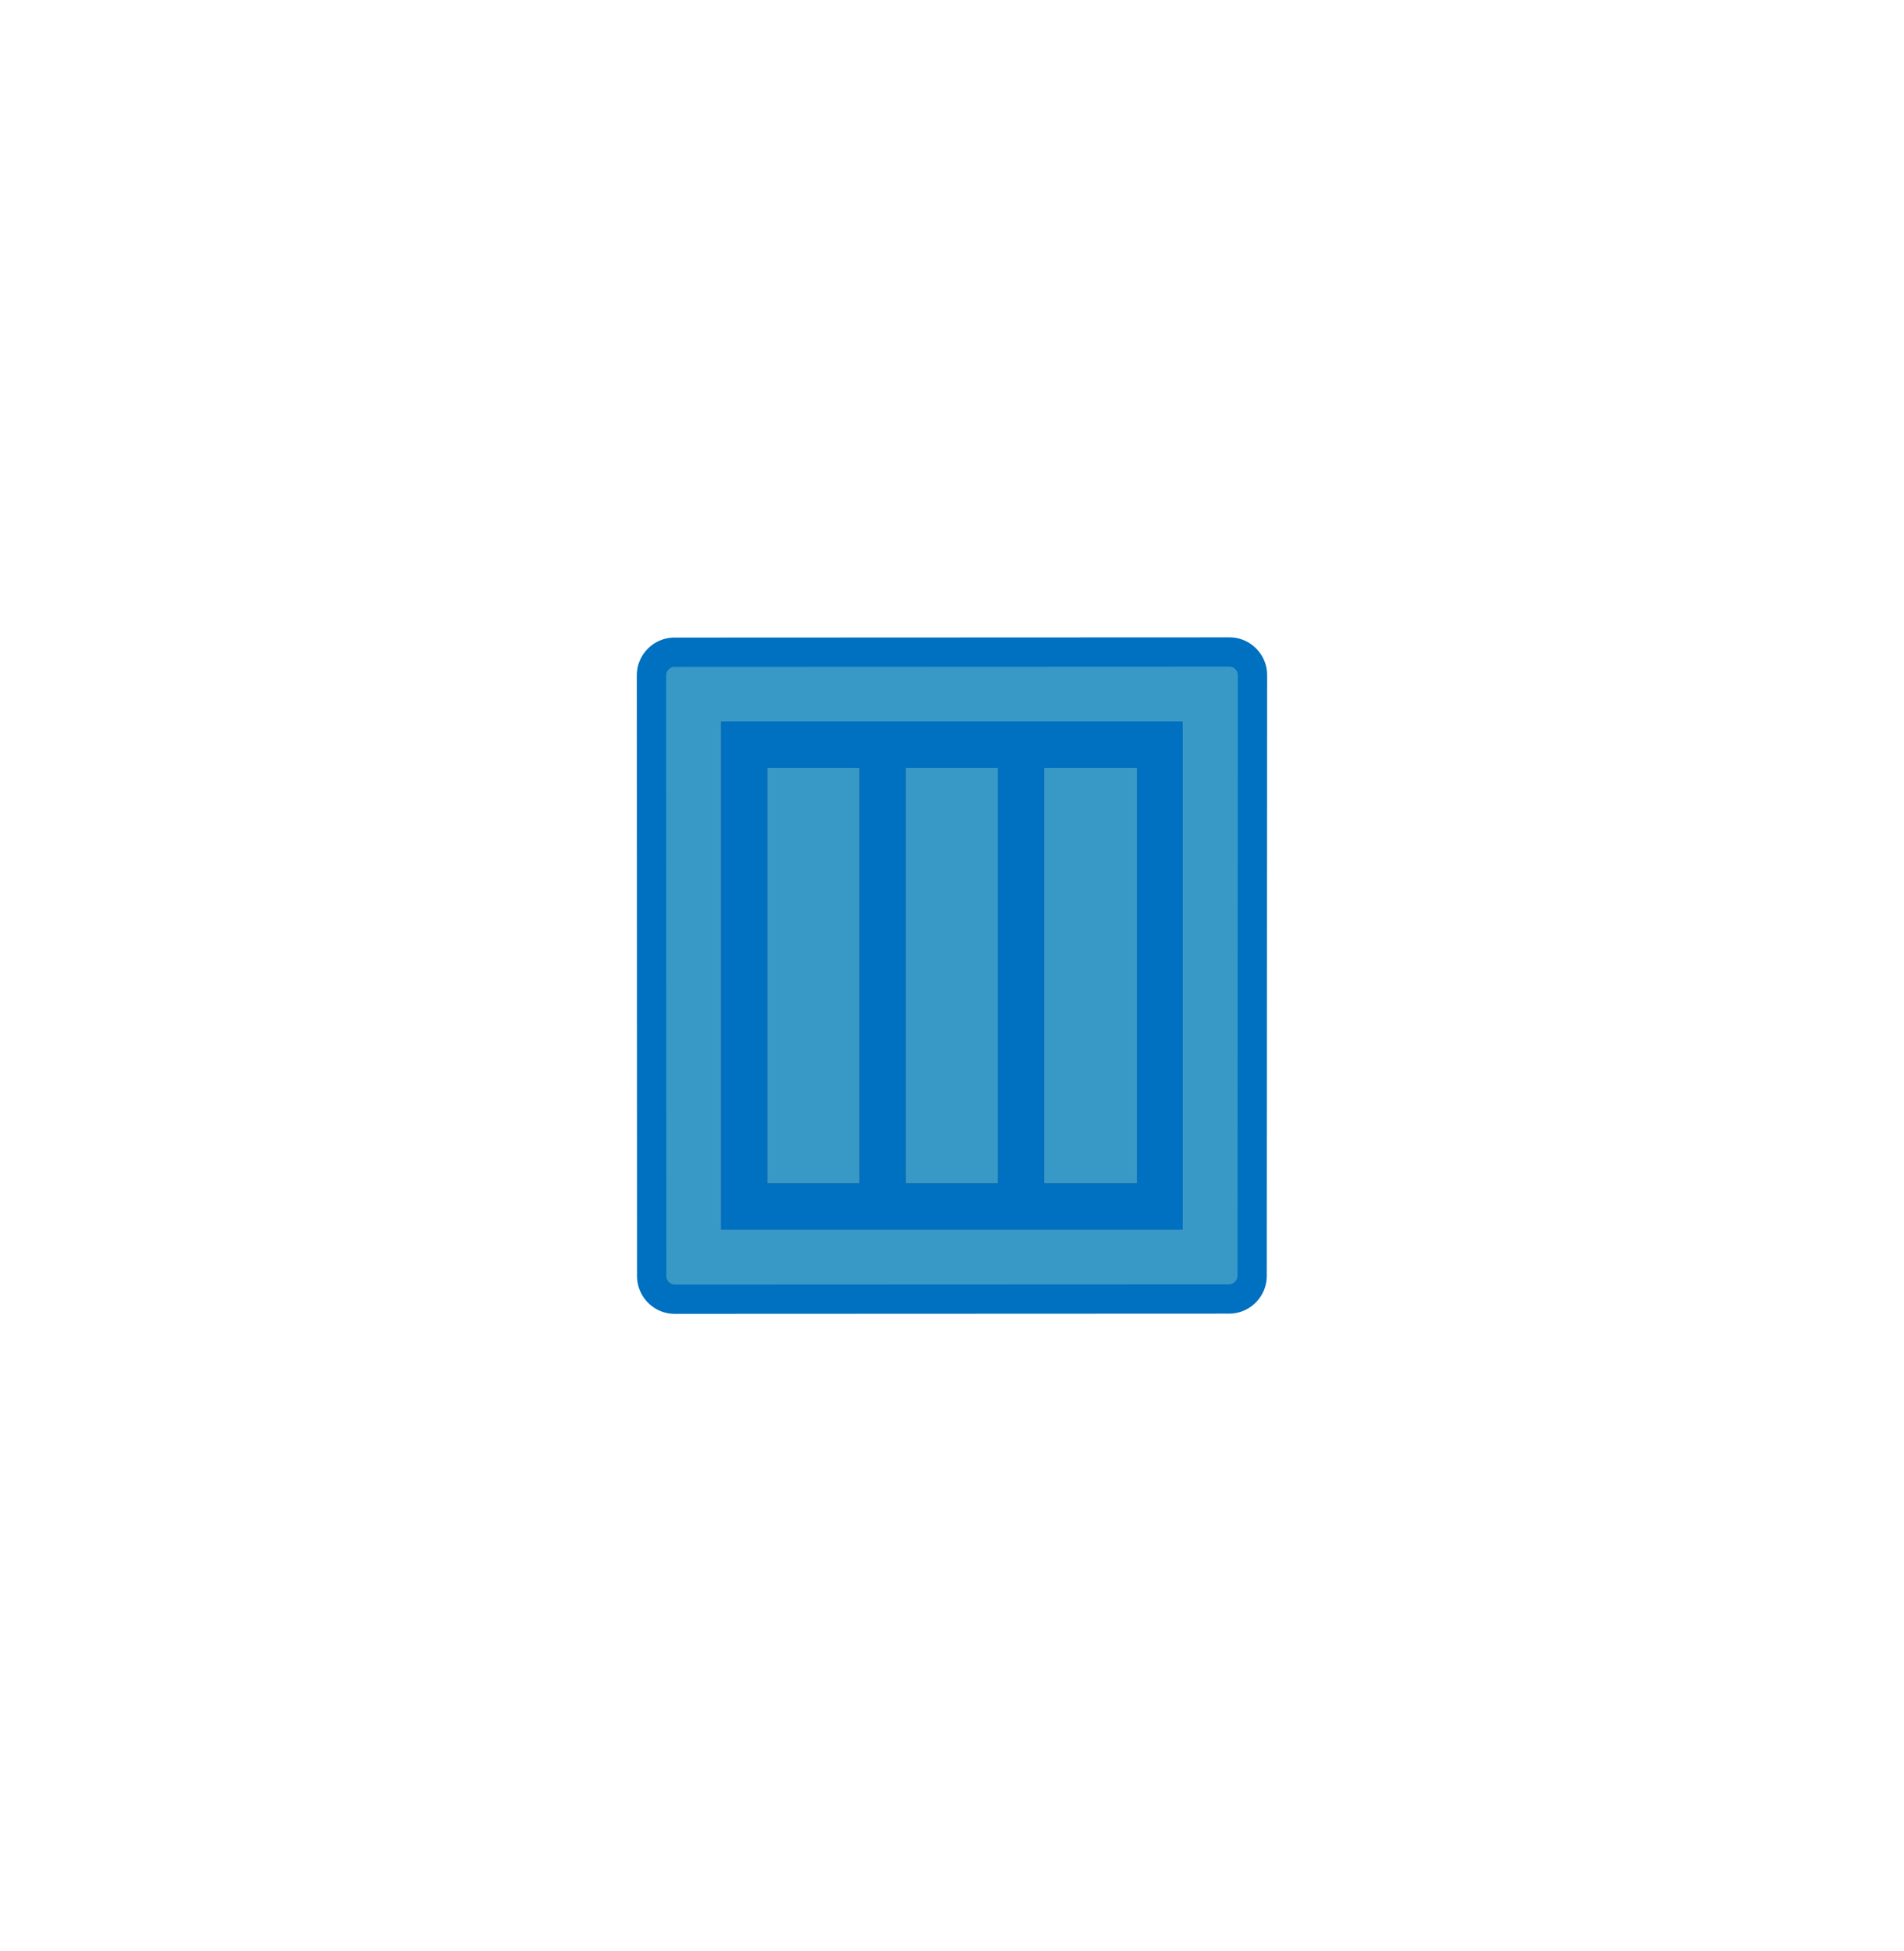 <?xml version="1.0" encoding="UTF-8" standalone="no"?>
<!DOCTYPE svg PUBLIC "-//W3C//DTD SVG 1.1//EN" "http://www.w3.org/Graphics/SVG/1.1/DTD/svg11.dtd">
<!-- Generated by Microsoft Visio, SVG Export SingleContainerLogo.svg Page-1 -->
<svg xmlns="http://www.w3.org/2000/svg" xmlns:xlink="http://www.w3.org/1999/xlink" xmlns:ev="http://www.w3.org/2001/xml-events"
		xmlns:v="http://schemas.microsoft.com/visio/2003/SVGExtensions/" width="0.451in" height="0.462in"
		viewBox="0 0 32.453 33.24" xml:space="preserve" color-interpolation-filters="sRGB" class="st4">
	<v:documentProperties v:langID="1033" v:viewMarkup="false"/>

	<style type="text/css">
	<![CDATA[
		.st1 {fill:#3999c6;stroke:#0070c0;stroke-linecap:butt;stroke-width:0.5}
		.st2 {fill:#b92025;fill-opacity:0.3;stroke:none;stroke-linecap:butt;stroke-width:12.289}
		.st3 {fill:#0070c0;stroke:none;stroke-linecap:butt;stroke-width:12.289}
		.st4 {fill:none;fill-rule:evenodd;font-size:12px;overflow:visible;stroke-linecap:square;stroke-miterlimit:3}
	]]>
	</style>

	<g v:mID="0" v:index="1" v:groupContext="foregroundPage">
		<title>Page-1</title>
		<v:pageProperties v:drawingScale="1" v:pageScale="1" v:drawingUnits="19" v:shadowOffsetX="9" v:shadowOffsetY="-9"/>
		<g id="shape414-1" v:mID="414" v:groupContext="shape" transform="translate(11.108,-11.108)">
			<title>Sheet.414</title>
			<path d="M0.39 22.22 a0.394 0.394 -180 0 0 -0.394 0.394 L0 32.85 a0.394 0.394 -180 0 0 0.394 0.394
						 L9.84 33.24 a0.394 0.394 -180 0 0 0.394 -0.394 L10.24 22.61 a0.394 0.394 -180 0 0 -0.394
						 -0.394 L0.39 22.22 Z" class="st1"/>
		</g>
		<g id="shape415-3" v:mID="415" v:groupContext="shape" transform="translate(16.994,-24.495)">
			<title>Sheet.415</title>
		</g>
		<g id="shape416-4" v:mID="416" v:groupContext="shape" transform="translate(20.144,-22.92)">
			<title>Sheet.416</title>
		</g>
		<g id="shape418-5" v:mID="418" v:groupContext="shape" transform="translate(16.994,-24.495)">
			<title>Sheet.418</title>
		</g>
		<g id="shape419-6" v:mID="419" v:groupContext="shape" transform="translate(12.289,-12.289)">
			<title>Sheet.419</title>
			<path d="M7.09 24.58 L0 24.58 L0 33.24 L7.87 33.24 L7.87 24.58 L7.09 24.58 ZM2.36 32.45 L0.79 32.45 L0.79 25.37 L2.36
						 25.37 L2.36 32.45 ZM4.72 32.45 L3.15 32.45 L3.15 25.37 L4.72 25.37 L4.72 32.45 ZM7.09 32.45 L5.51 32.45
						 L5.51 25.37 L7.09 25.37 L7.09 32.45 Z" class="st2"/>
		</g>
		<g id="shape420-8" v:mID="420" v:groupContext="shape" transform="translate(12.289,-12.289)">
			<title>Sheet.420</title>
			<path d="M7.09 24.58 L0 24.58 L0 33.24 L7.87 33.24 L7.87 24.58 L7.09 24.58 ZM2.36 32.45 L0.79 32.45 L0.79 25.37 L2.36
						 25.37 L2.36 32.45 ZM4.72 32.45 L3.15 32.45 L3.15 25.37 L4.72 25.37 L4.72 32.45 ZM7.09 32.45 L5.51 32.45
						 L5.51 25.37 L7.09 25.37 L7.09 32.45 Z" class="st3"/>
		</g>
	</g>
</svg>
